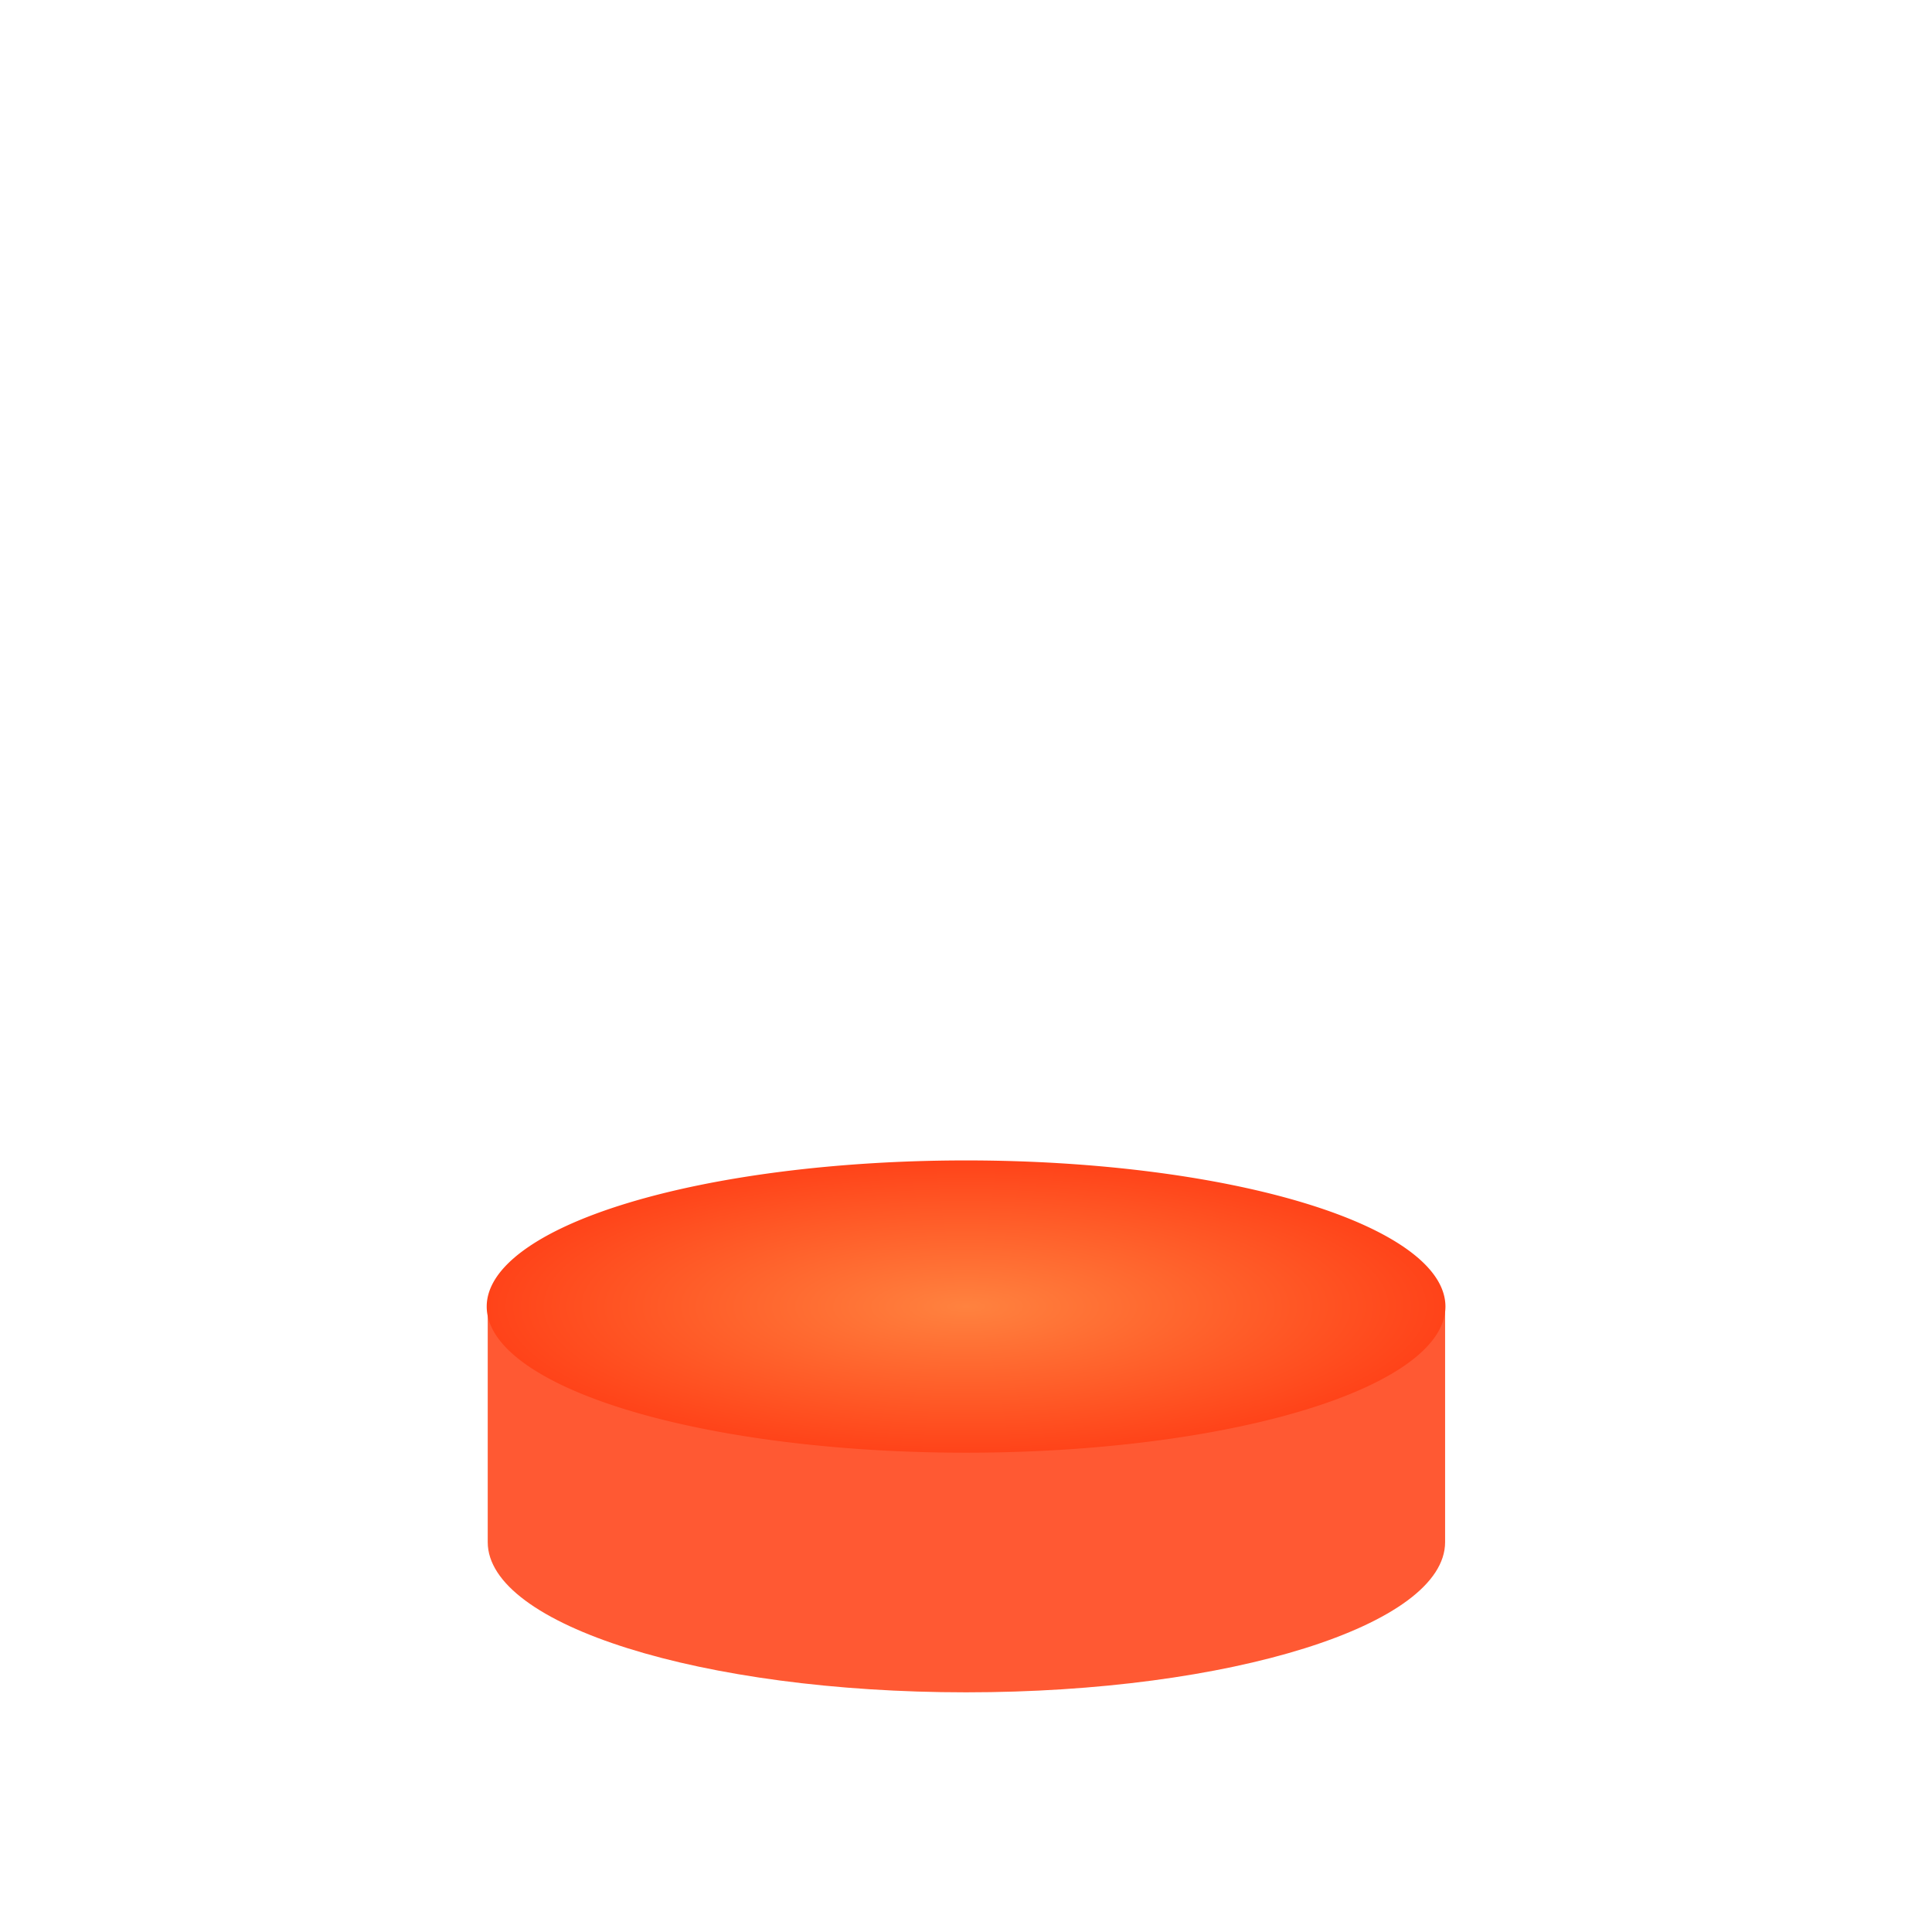 <svg xmlns="http://www.w3.org/2000/svg" xmlns:svg="http://www.w3.org/2000/svg" xmlns:xlink="http://www.w3.org/1999/xlink" id="svg2767" width="128" height="128" version="1.0"><defs id="defs2769"><linearGradient id="linearGradient3882"><stop id="stop3884" offset="0" stop-color="#ff823f" stop-opacity="1"/><stop id="stop3886" offset="1" stop-color="#ff4319" stop-opacity="1"/></linearGradient><radialGradient id="radialGradient11682" cx="-9.286" cy="18.714" r="30.714" fx="-9.286" fy="18.714" gradientTransform="matrix(1,0,0,0.314,0,12.839)" gradientUnits="userSpaceOnUse" xlink:href="#linearGradient3882"/></defs><g id="layer1"><g id="g11678" transform="translate(86.678,89.659)"><path id="path3749" fill="#ff4115" fill-opacity="1" stroke="none" stroke-dashoffset="0" stroke-linecap="round" stroke-linejoin="miter" stroke-miterlimit="4" stroke-opacity="1" stroke-width=".6" d="M 9.064,12.511 C 9.064,18.004 -5.175,22.462 -22.671,22.462 C -40.166,22.462 -54.365,18.004 -54.365,12.511 L -54.365,-3.149 L 9.064,-3.201 L 9.064,12.511 z" opacity=".871"/><path id="path3751" fill="url(#radialGradient11682)" fill-opacity="1" stroke="none" stroke-dasharray="none" stroke-dashoffset="0" stroke-linecap="round" stroke-linejoin="miter" stroke-miterlimit="4" stroke-opacity="1" stroke-width=".6" d="M 21.429,18.714 A 30.714,9.643 0 1 1 -40,18.714 A 30.714,9.643 0 1 1 21.429,18.714 z" transform="matrix(1.034,0,0,1.004,-13.072,-21.885)"/></g></g></svg>
